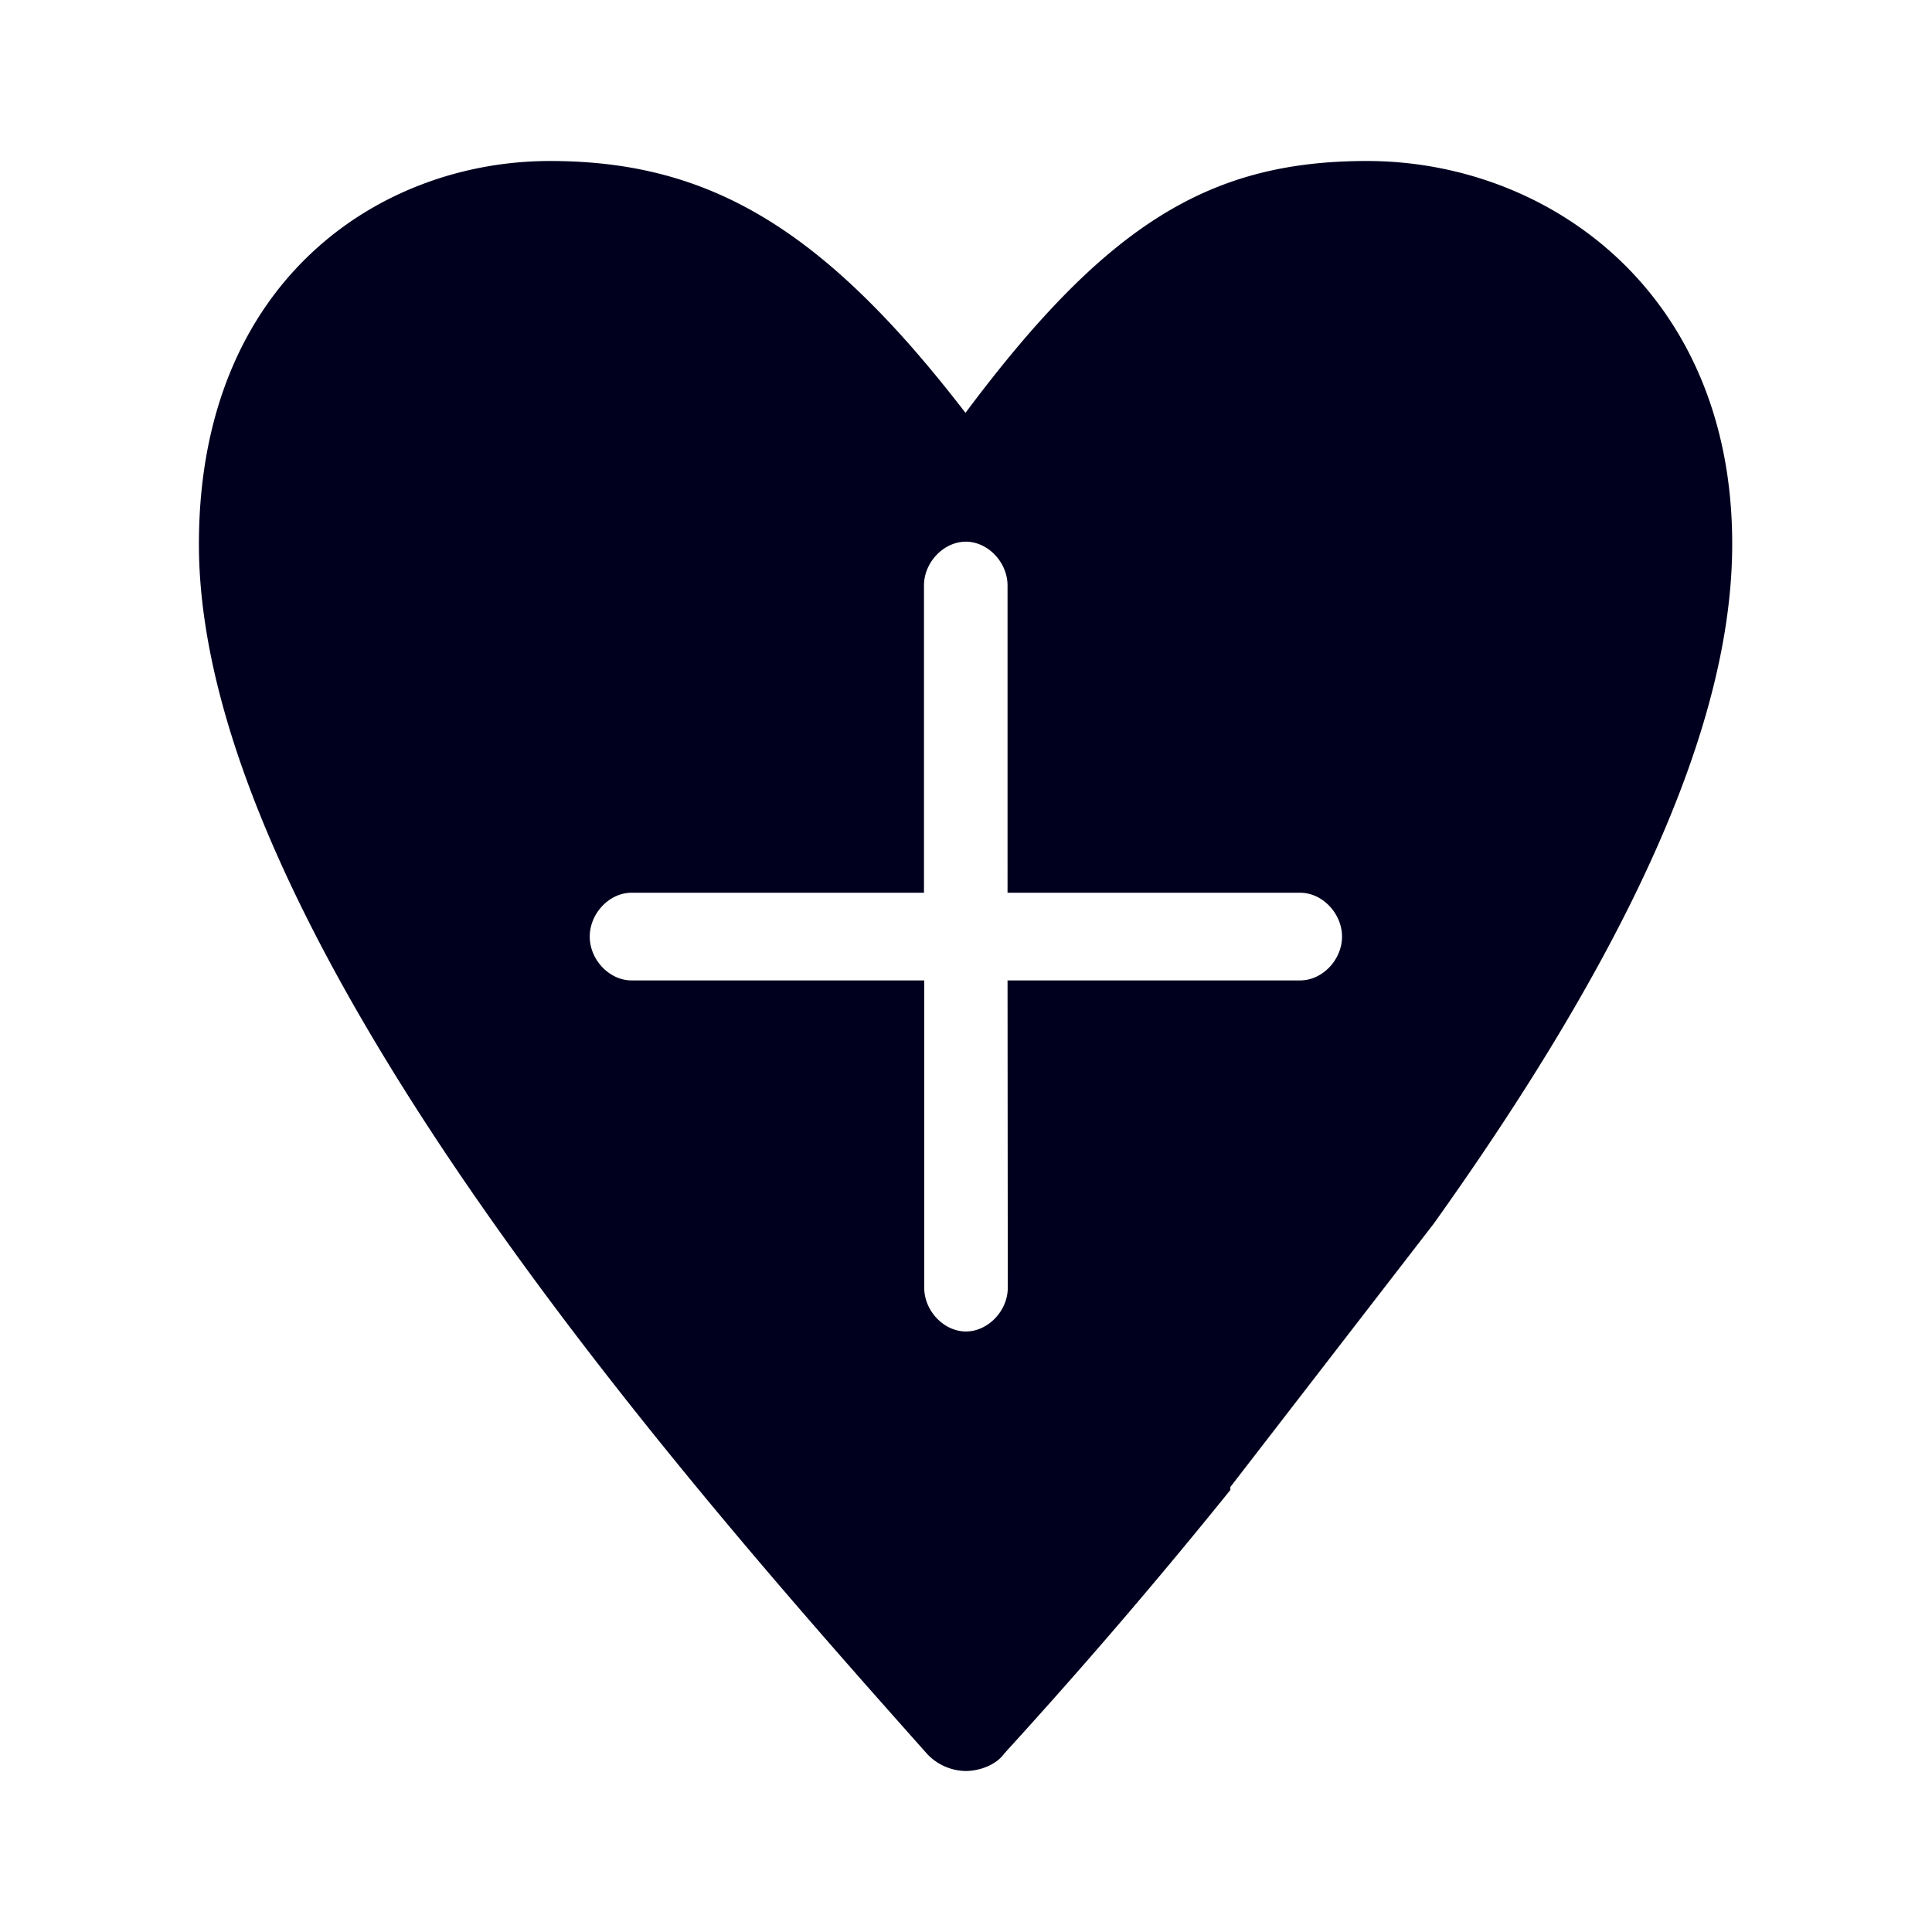 <svg xmlns="http://www.w3.org/2000/svg" width="24" height="24" fill="none"><path fill="#00001E" d="M11.994 5.128C13.759 2.763 15.044 2 16.982 2c2.252 0 4.54 1.634 4.536 4.761 0 2.183-1.215 4.948-3.707 8.439l-2.527 3.272v.037a70 70 0 0 1-2.807 3.272c-.102.145-.31.219-.483.219a.67.67 0 0 1-.483-.219c-2.944-3.309-9.04-10.184-9.04-15.02C2.47 3.49 4.717 2 6.832 2c1.973 0 3.396.833 5.161 3.128m.523 7.051h3.636c.275 0 .519-.256.519-.544s-.244-.545-.52-.545h-3.635V7.273c0-.288-.244-.544-.518-.544-.275 0-.52.256-.52.544v3.817H7.845c-.275 0-.519.256-.519.545 0 .288.244.544.519.544h3.636v3.817c0 .288.244.544.518.544.275 0 .52-.256.52-.544z"/></svg>